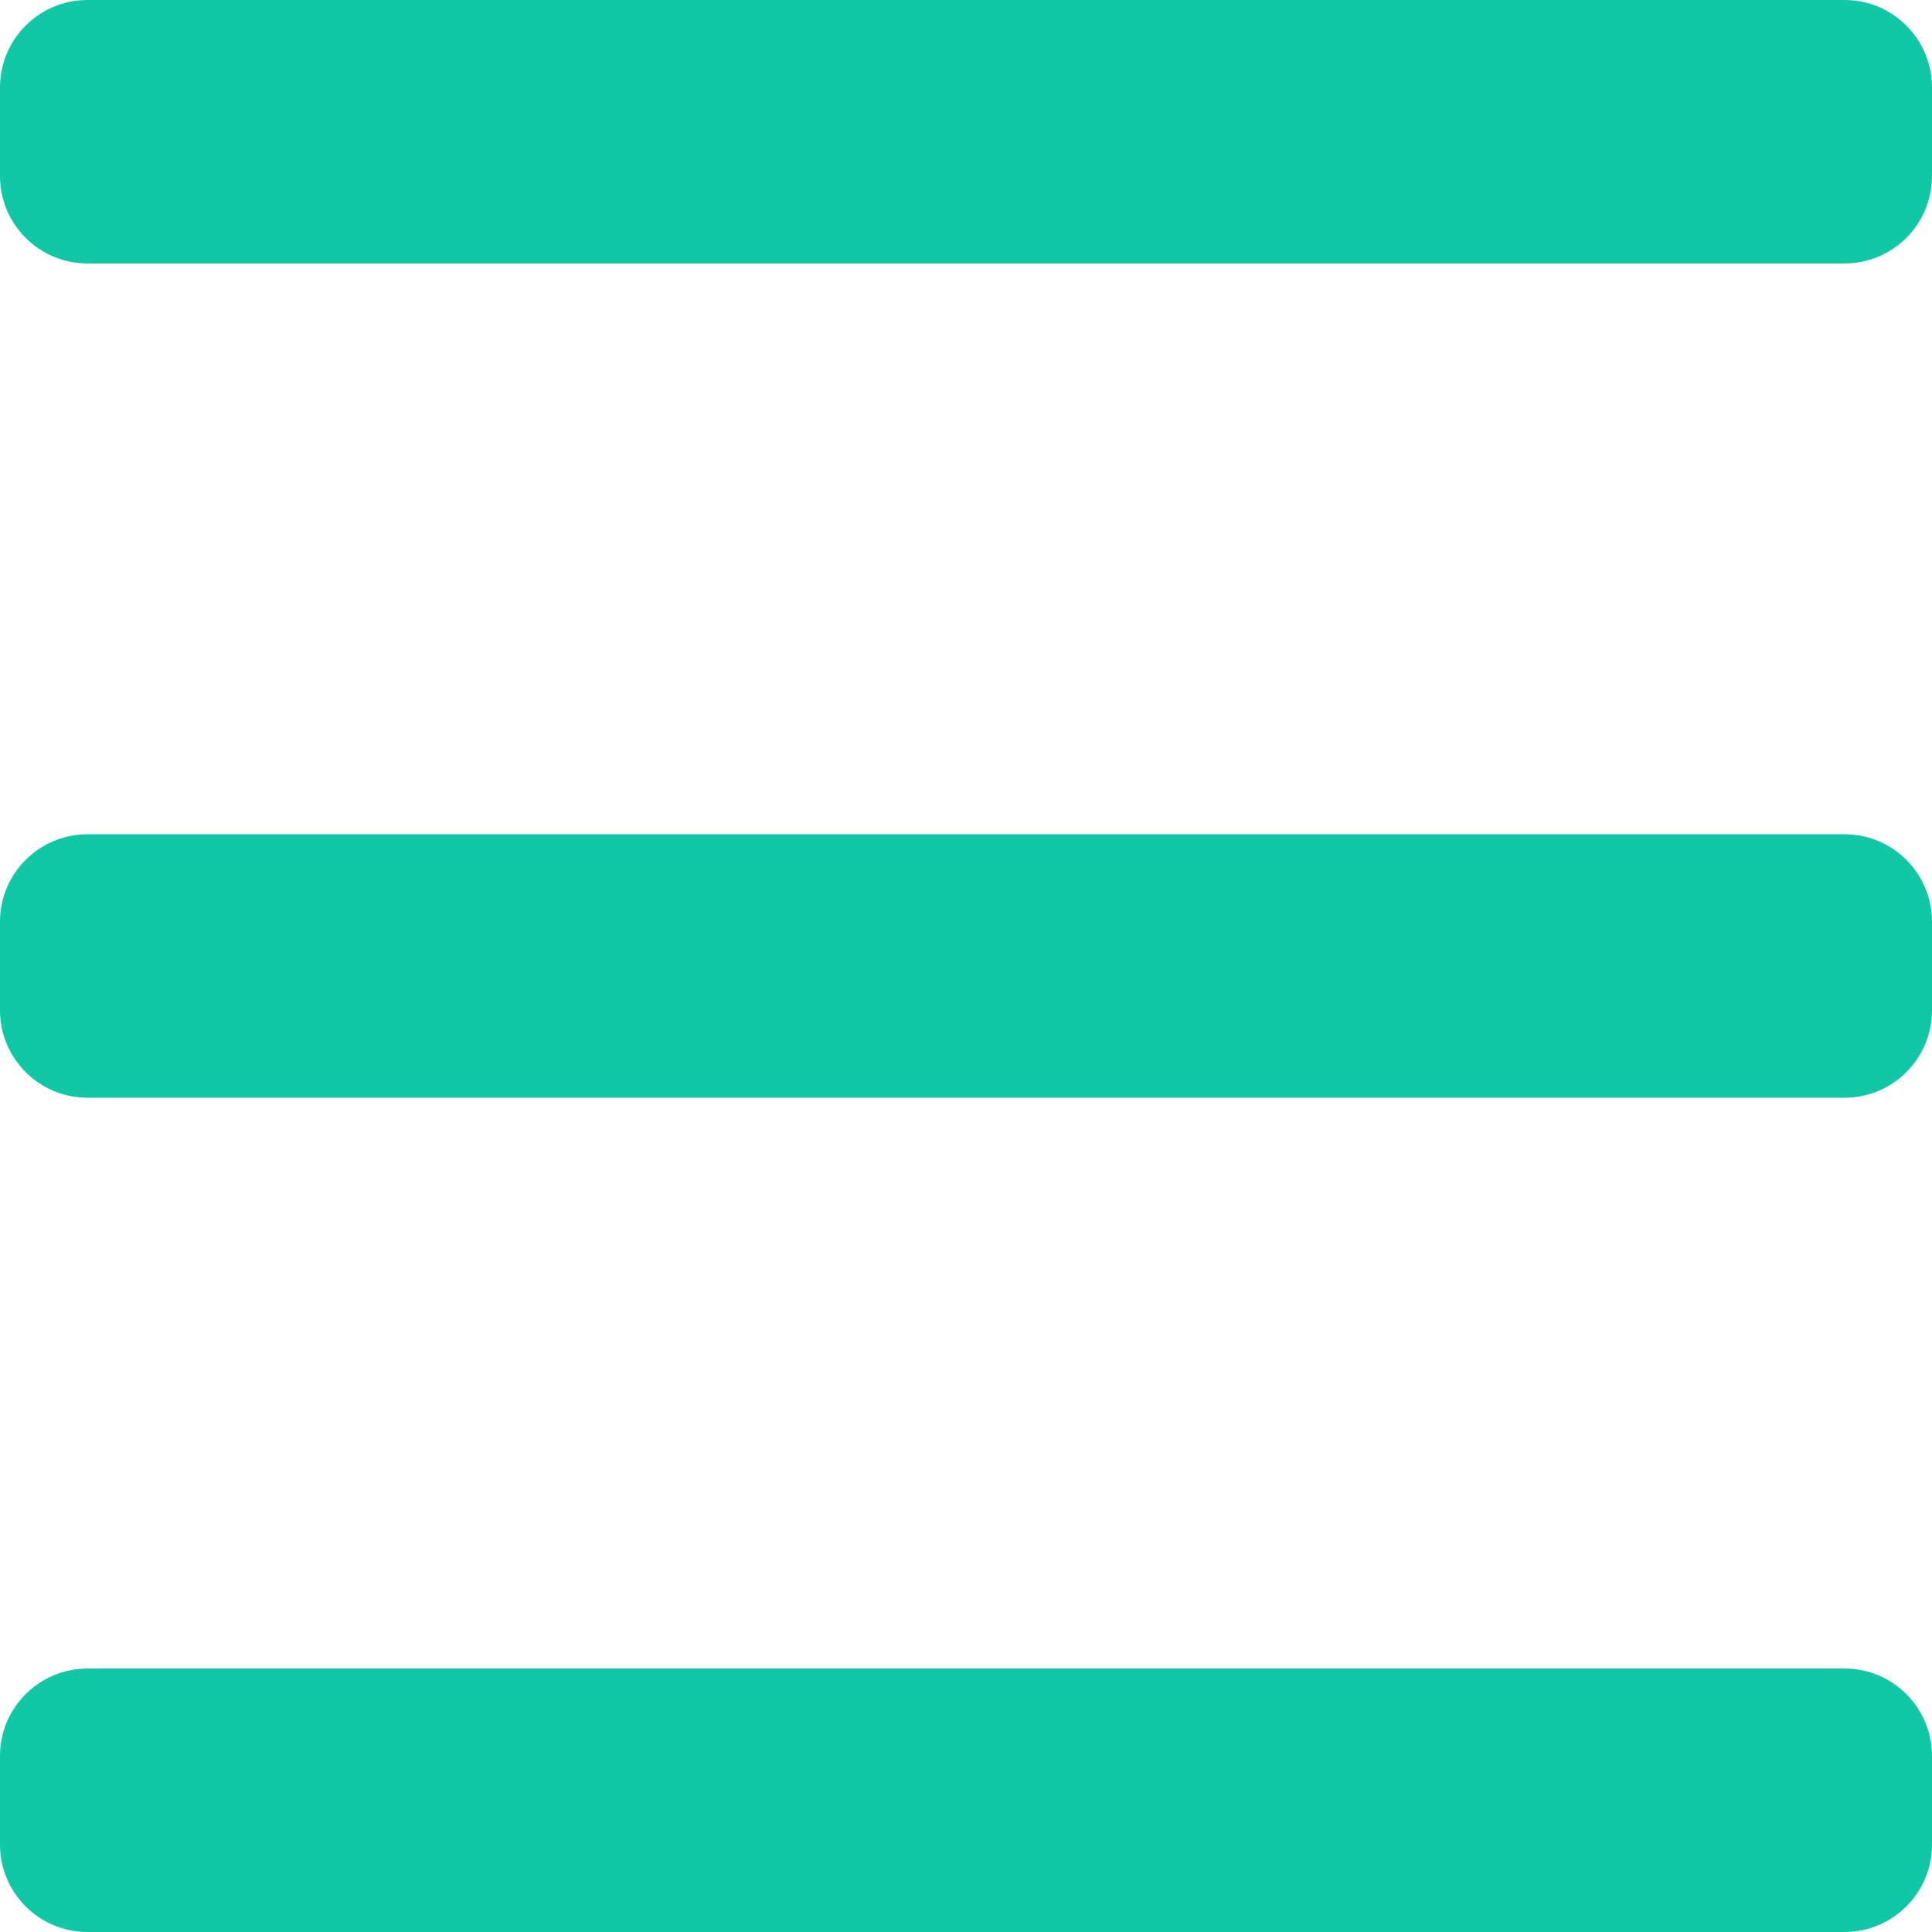<svg xmlns="http://www.w3.org/2000/svg" width="22" height="22" viewBox="0 0 22 22"><g fill="#10C8A5"><path d="M21.004 3H.996C.446 3 0 2.554 0 2.004V.996C0 .446.446 0 .996 0h20.01c.548 0 .994.446.994.996v1.01c0 .548-.446.994-.996.994zM21.004 12.5H.996c-.55 0-.996-.446-.996-.996v-1.01C0 9.947.446 9.5.996 9.5h20.01c.548 0 .994.446.994.996v1.01c0 .548-.446.994-.996.994zM21.004 22H.996C.446 22 0 21.554 0 21.004v-1.01C0 19.447.446 19 .996 19h20.01c.548 0 .994.446.994.996v1.01c0 .548-.446.994-.996.994z"/></g></svg>